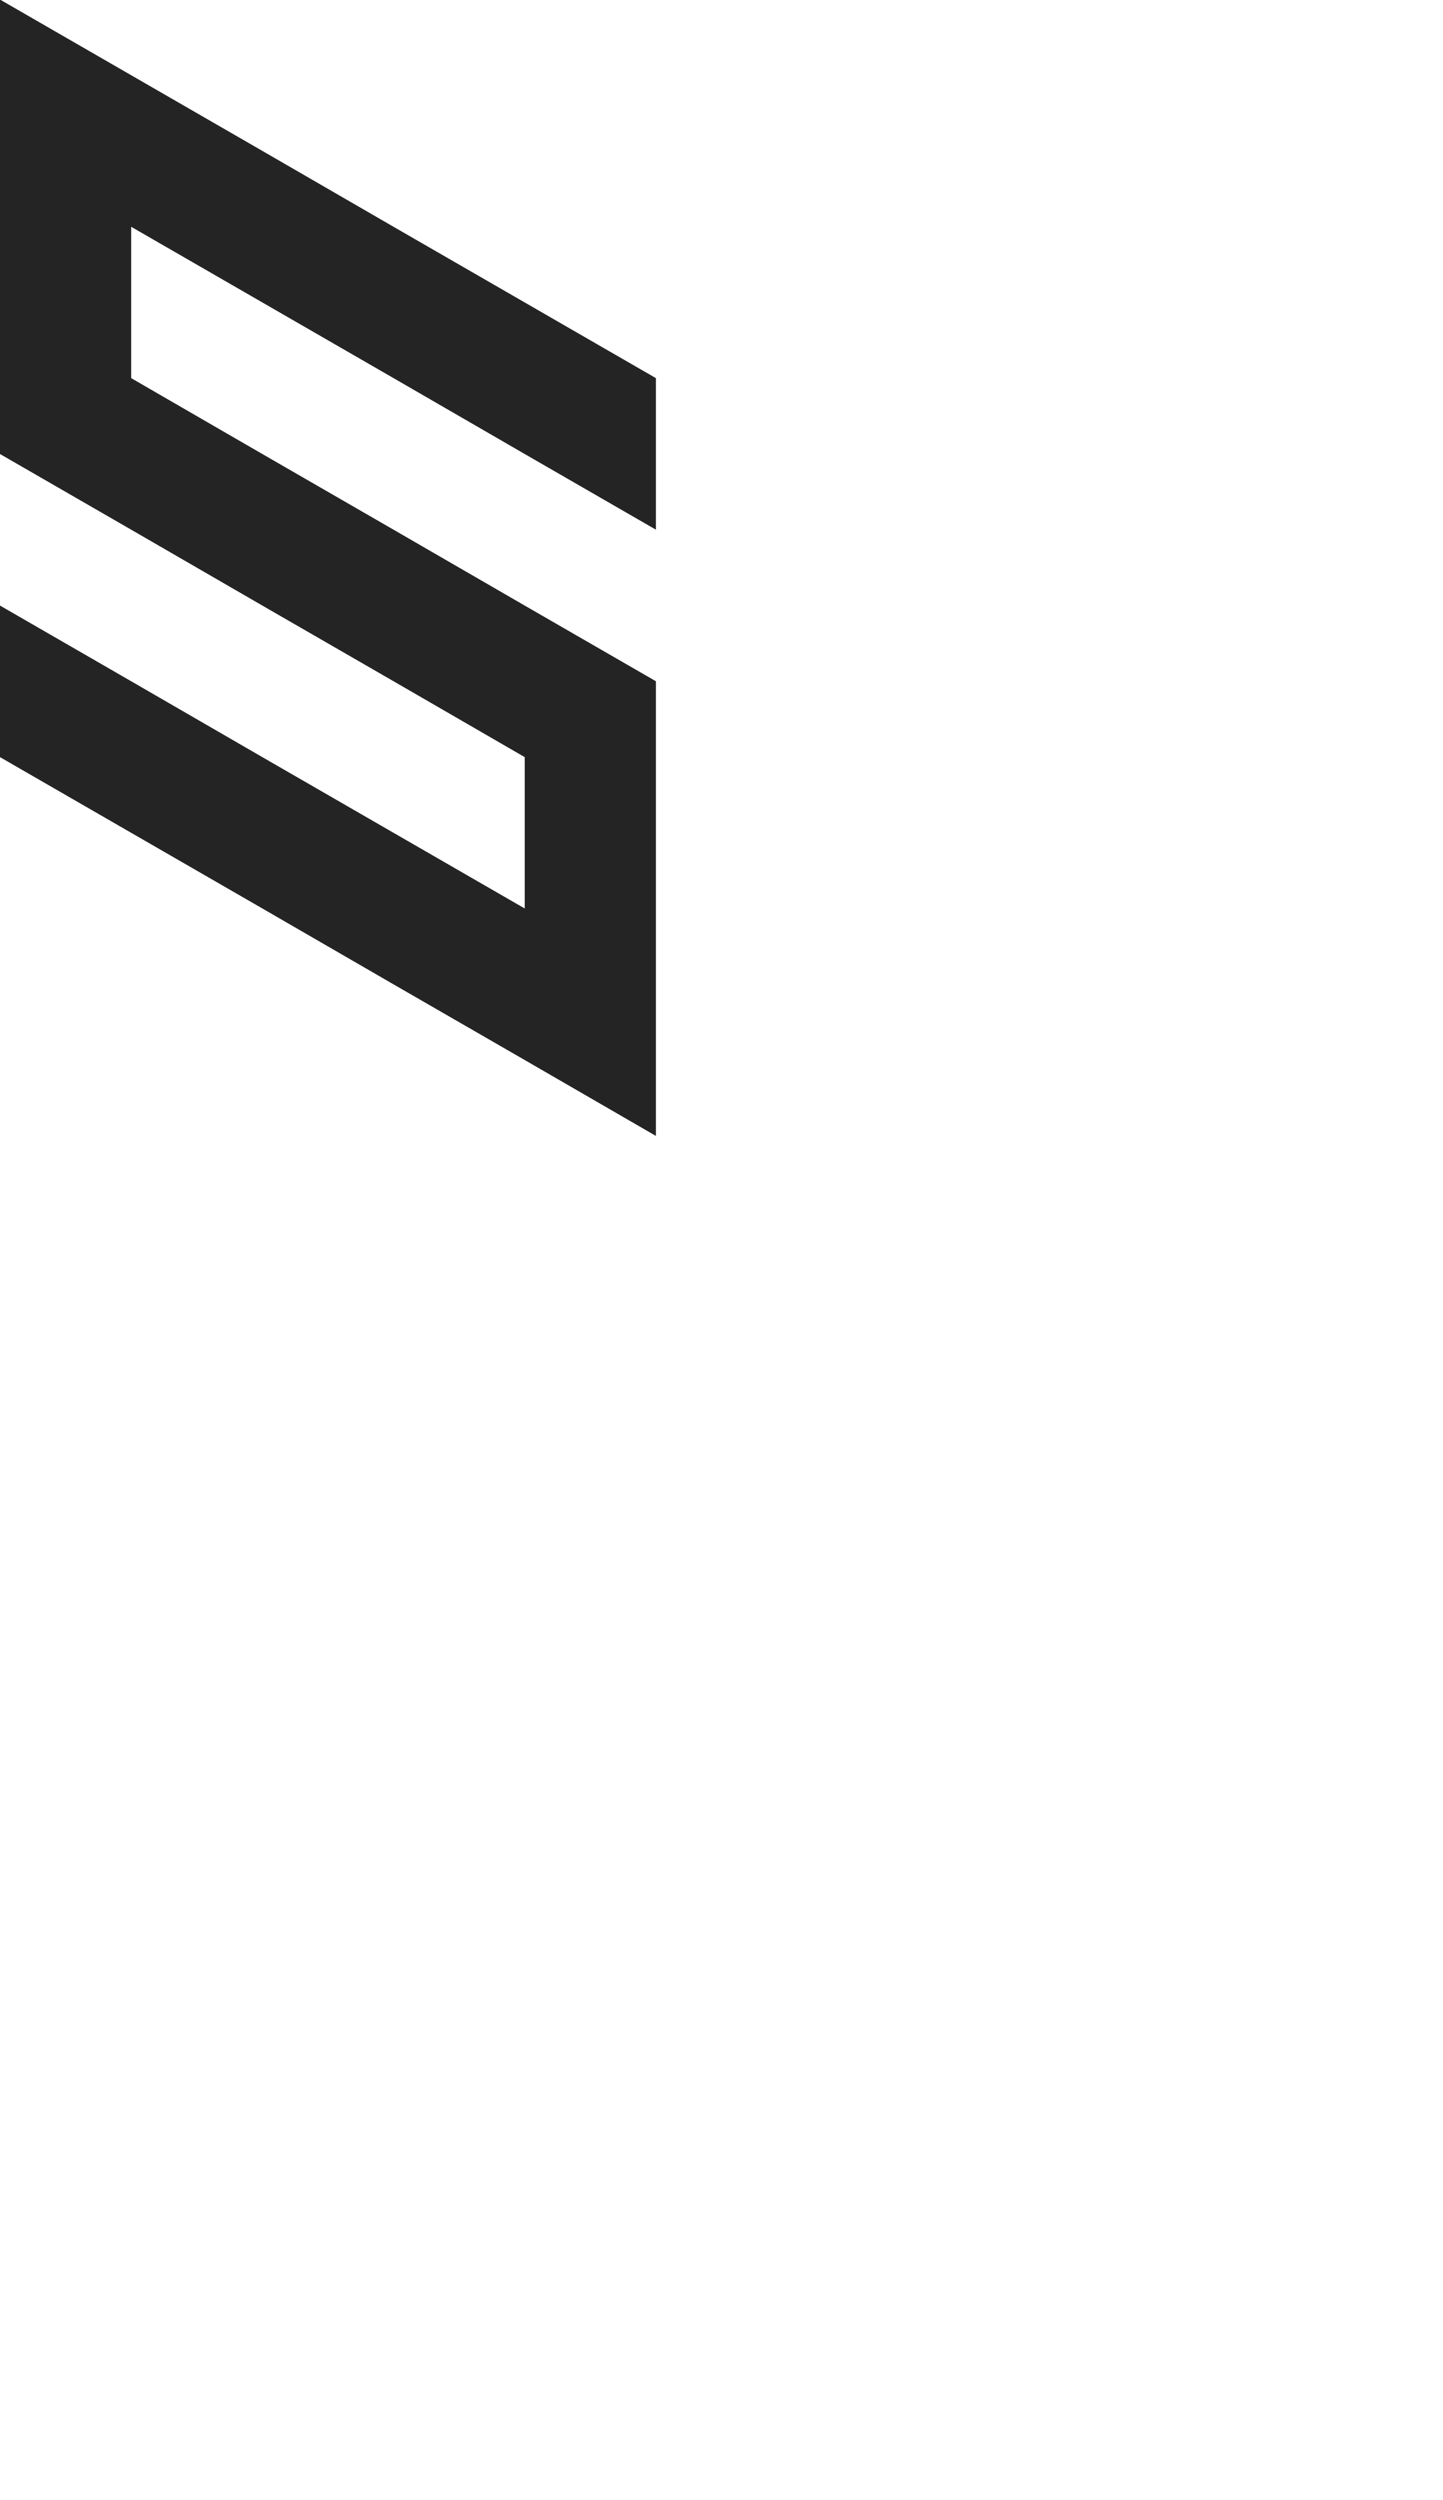 <?xml version="1.0" encoding="utf-8"?>
<!-- Generator: Adobe Illustrator 25.2.0, SVG Export Plug-In . SVG Version: 6.00 Build 0)  -->
<svg version="1.1" id="Layer_1" xmlns="http://www.w3.org/2000/svg" xmlns:xlink="http://www.w3.org/1999/xlink" x="0px" y="0px"
	 viewBox="0 0 660 1143.2" style="enable-background:new 0 0 660 1143.2;" xml:space="preserve">
<style type="text/css">
	.st0{fill:#242424;}
</style>
<polygon class="st0" points="300,311.5 300,311.5 240,276.9 180,242.2 120,207.6 60,172.9 60,103.7 120,138.3 180,172.9 240,207.6 
	300,242.2 300,242.2 300,173 300,172.9 240,138.3 180,103.7 120,69 60,34.4 60,34.4 60,34.4 0,-0.2 0,69 0,69 0,138.3 0,207.6 
	60,242.2 120,276.9 180,311.5 240,346.2 240,415.4 180,380.8 180,380.8 120,346.2 120,346.2 60,311.5 60,311.5 0,276.9 0,346.1 
	0,346.2 0,346.2 60,380.8 60,380.8 120,415.4 120,415.4 180,450.1 240,484.7 300,519.4 300,519.4 300,450.1 300,450.1 300,450.1 
	300,380.8 300,380.8 "/>
</svg>
